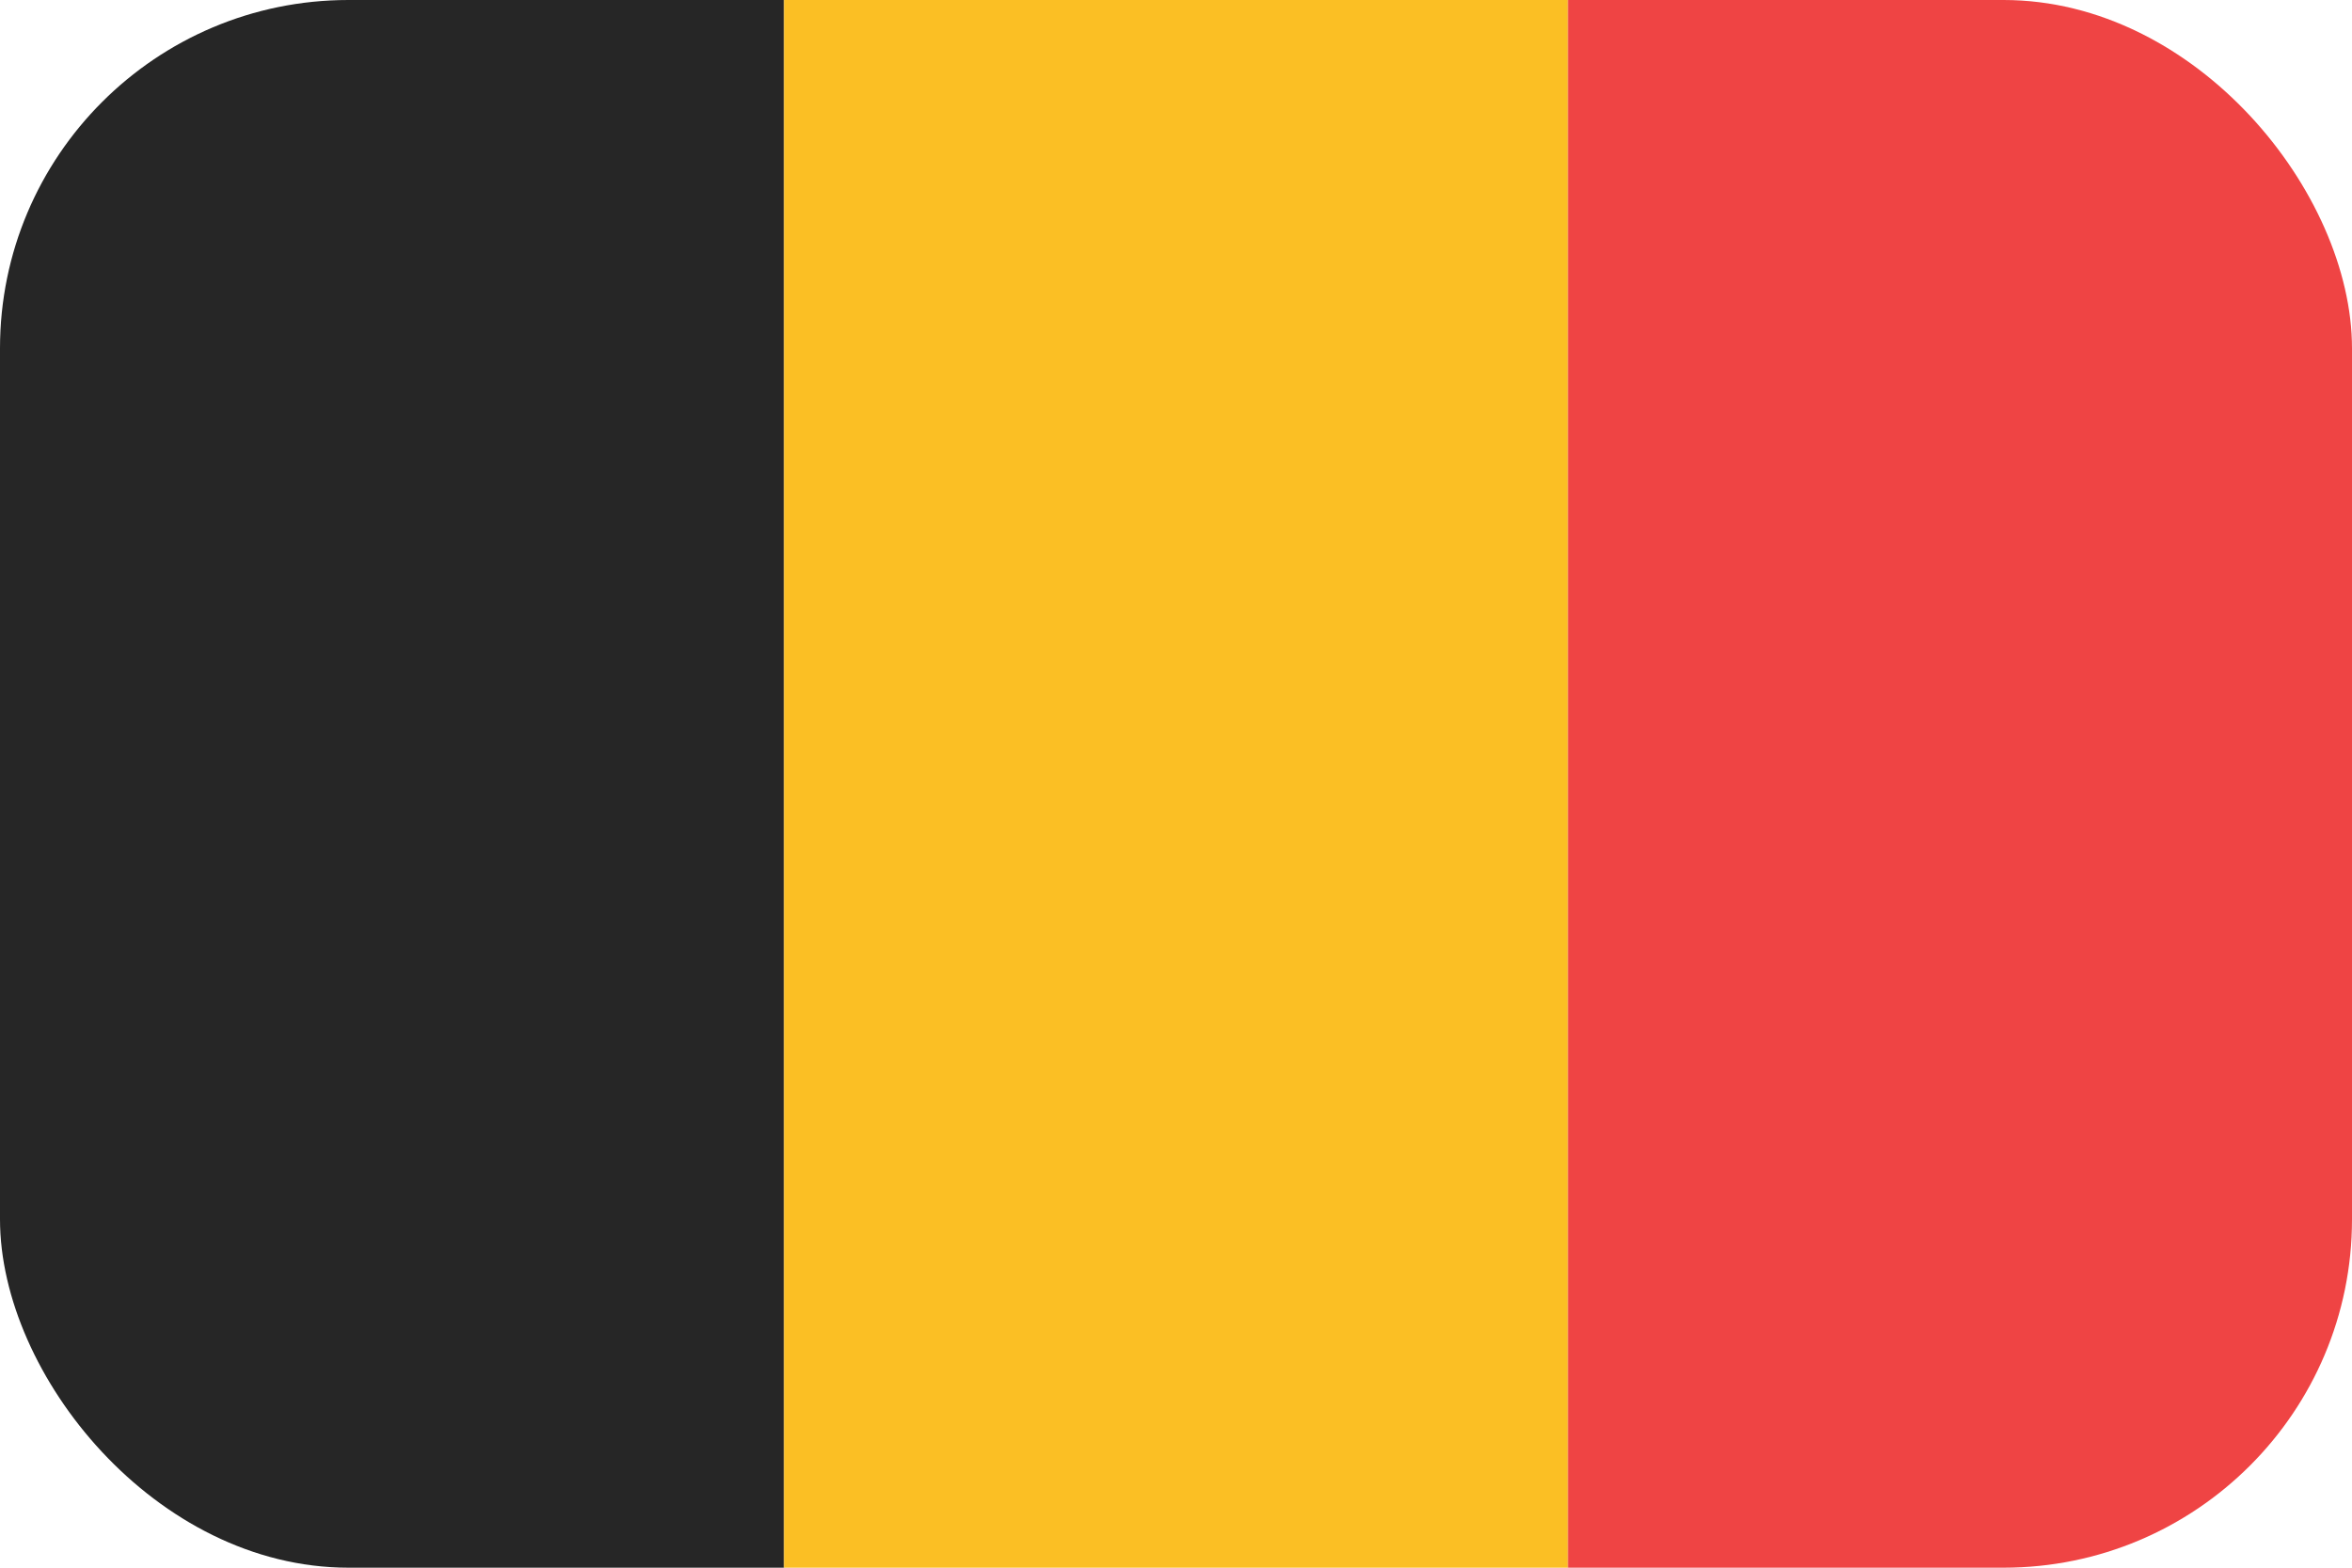<svg width="54" height="36" viewBox="0 0 54 36" fill="none" xmlns="http://www.w3.org/2000/svg">
<g clip-path="url(#clip0_89_115)">
<path d="M0 0H18V36H0V0Z" fill="#262626"/>
<path d="M18 0H36V36H18V0Z" fill="#FBBF24"/>
<path d="M36 0H54V36H36V0Z" fill="#EF4444"/>
</g>
<defs>
<clipPath id="clip0_89_115">
<rect width="54" height="36" rx="8" fill="white"/>
</clipPath>
</defs>
</svg>

